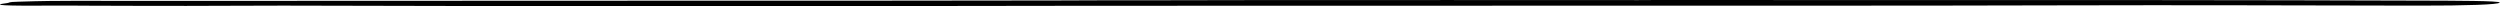 <svg width="1170" height="3" viewBox="0 0 1170 3" fill="none" xmlns="http://www.w3.org/2000/svg">
<path d="M775.445 0C791.385 0 847.828 0.047 884.016 0.031C967.761 0.008 1051.51 0.008 1135.05 0.289C1148.1 0.336 1170.3 0.336 1169.85 1.217C1169.39 2.138 1154.53 2.668 1131.76 2.637C1076.65 2.551 1021.25 2.341 966.426 2.505C886.209 2.739 806.124 2.614 726 2.661C654.045 2.7 582.067 2.653 510.12 2.707C442.535 2.754 374.973 2.957 307.411 2.949C249.103 2.942 190.811 2.715 132.487 2.629C118.755 2.614 102.229 2.77 87.17 2.762C74.725 2.747 53.962 2.746 41.627 2.668C36.305 2.637 30.773 2.59 25.561 2.629C1.608 2.778 -4.728 2.458 3.293 1.451C5.056 1.233 3.02 0.936 8.817 0.788C9.059 0.78 9.535 0.772 9.754 0.765C27.317 0.156 45.333 0.437 63.482 0.421C152.563 0.351 241.667 0.343 330.764 0.312C385.429 0.297 440.163 0.336 494.726 0.211C509.668 0.179 524.61 0.047 539.778 0.125H539.52C555.344 0.094 571.167 0.031 586.991 0.039C646.851 0.047 709.365 -0.031 766.799 0.047C769.062 0.039 772.113 0 775.445 0Z" fill="black"/>
</svg>
